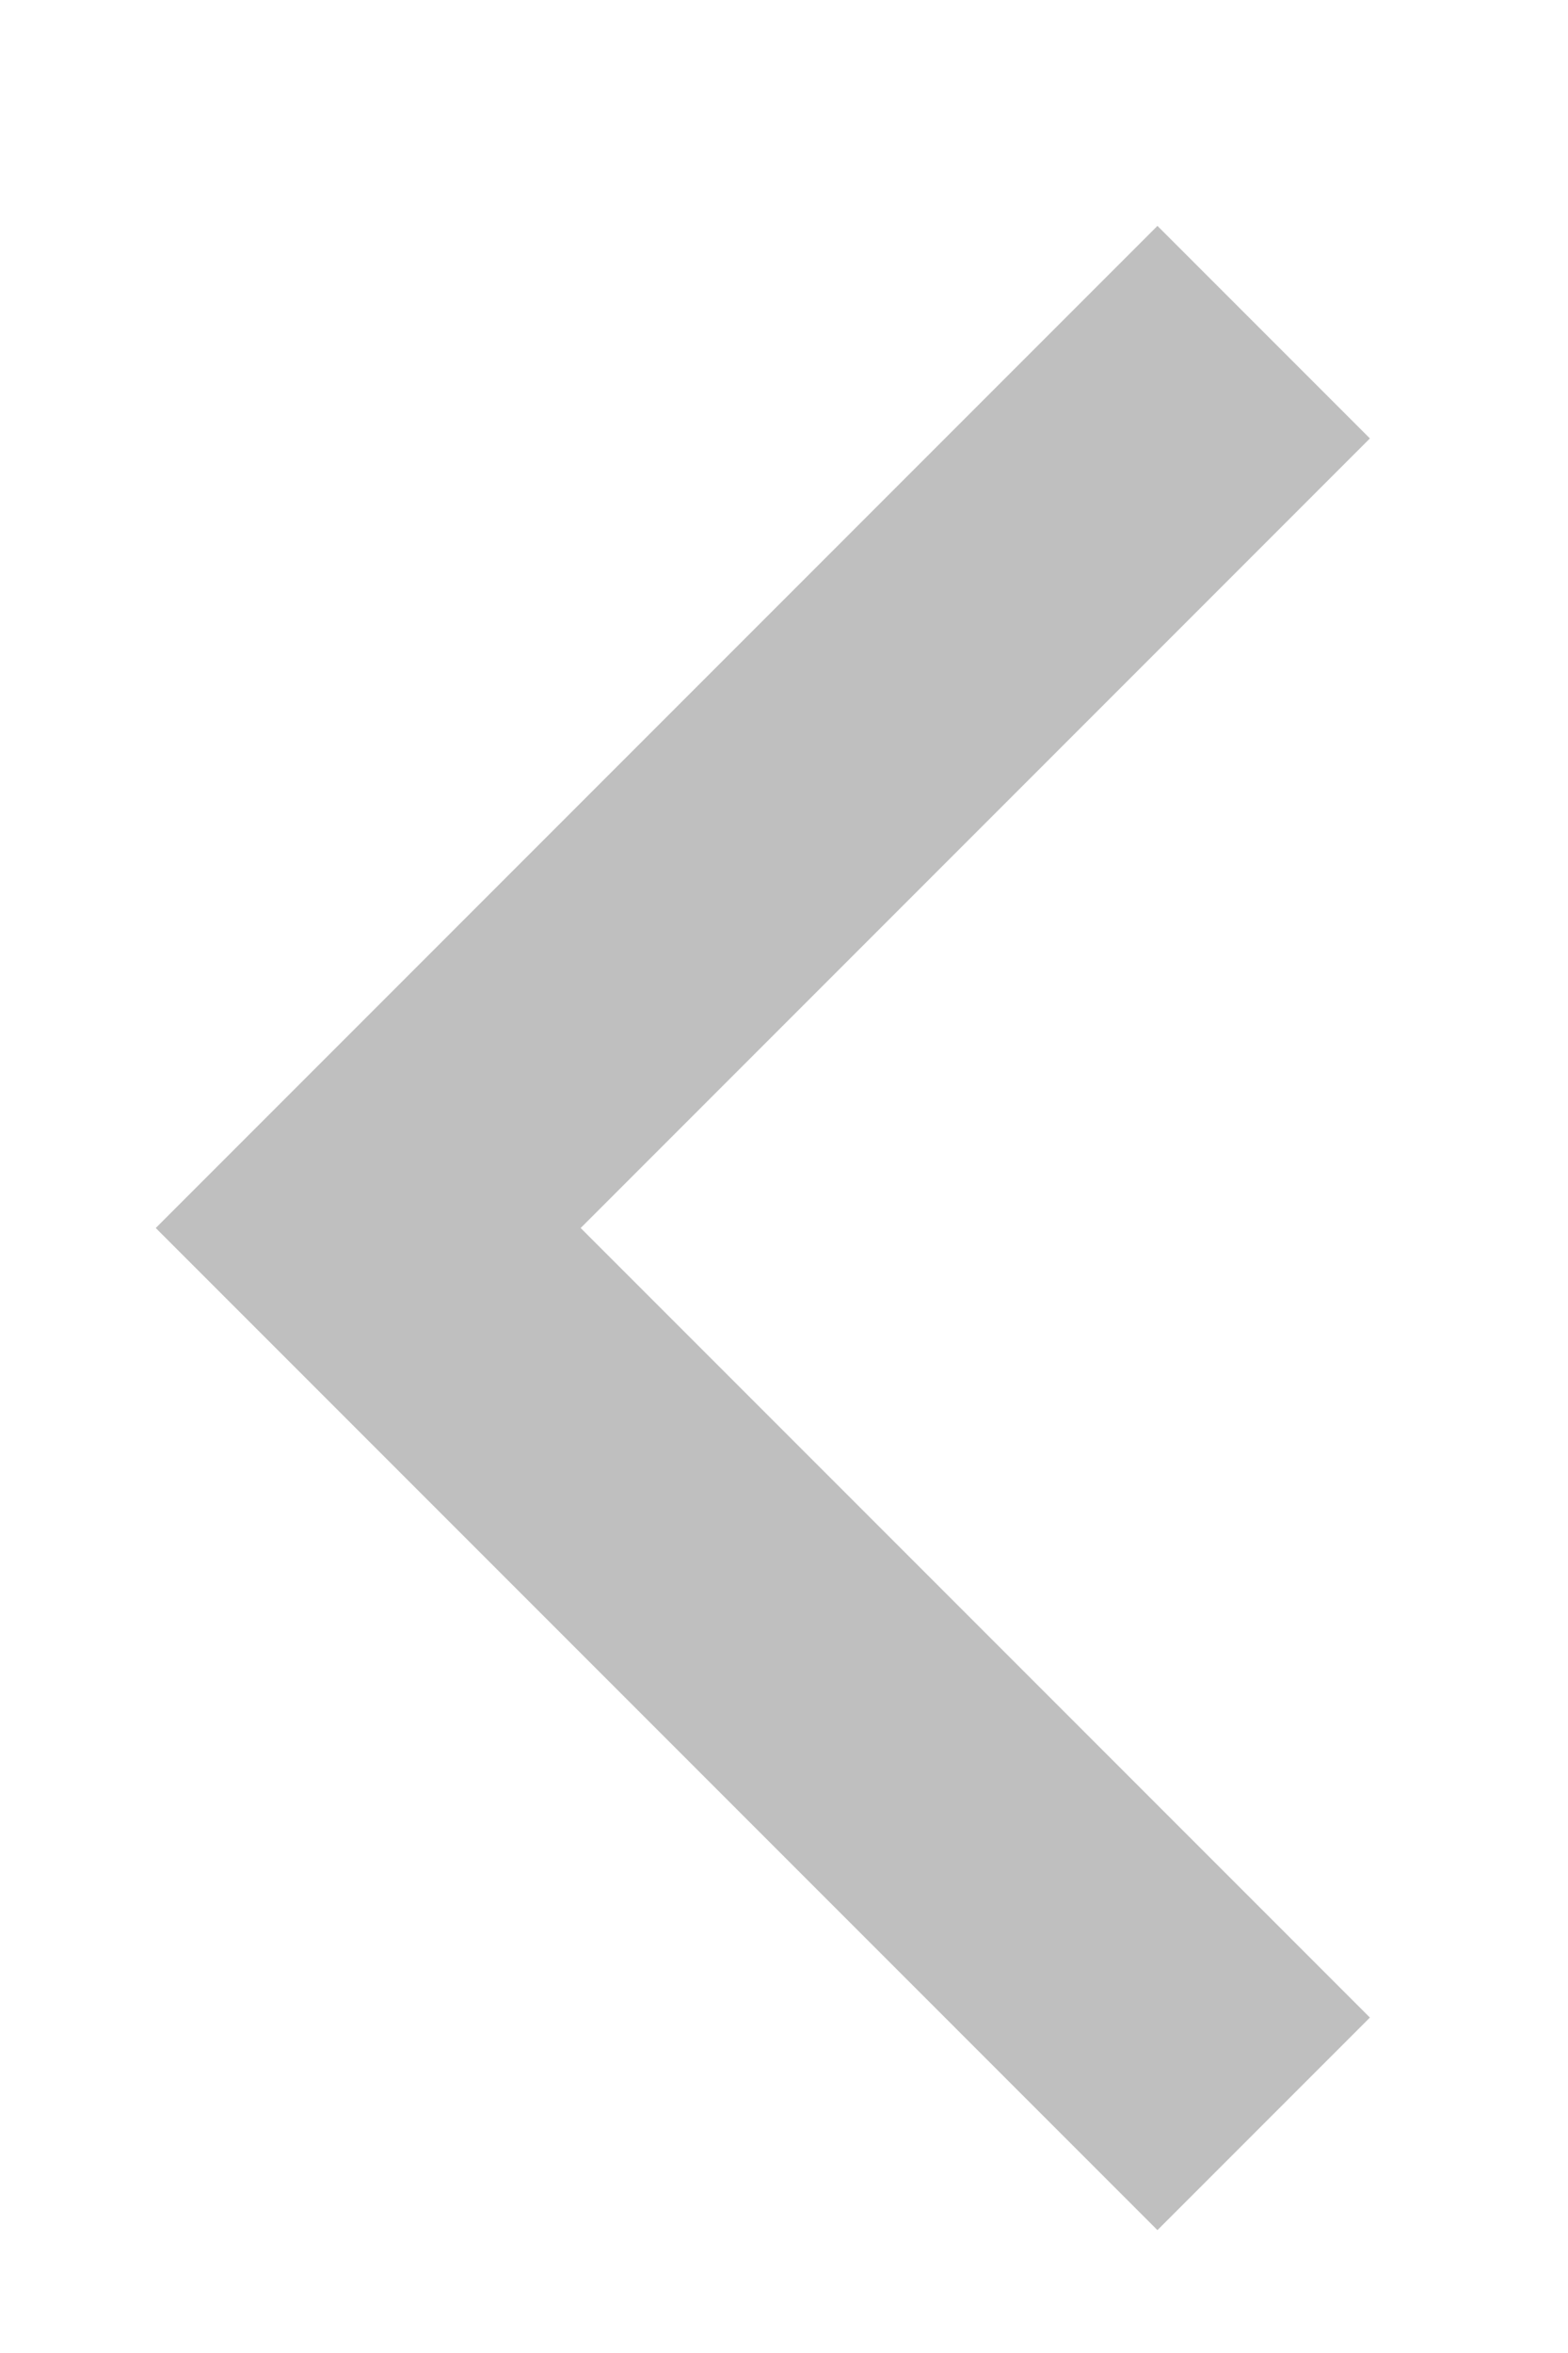 <svg width="6" height="9" viewBox="0 0 6 9" fill="none" xmlns="http://www.w3.org/2000/svg">
<path fill-rule="evenodd" clip-rule="evenodd" d="M5.242 1.677L4.429 0.864L0.596 4.697L4.429 8.53L5.242 7.717L2.222 4.697L5.242 1.677Z" fill="black" fill-opacity="0.25"/>
</svg>
